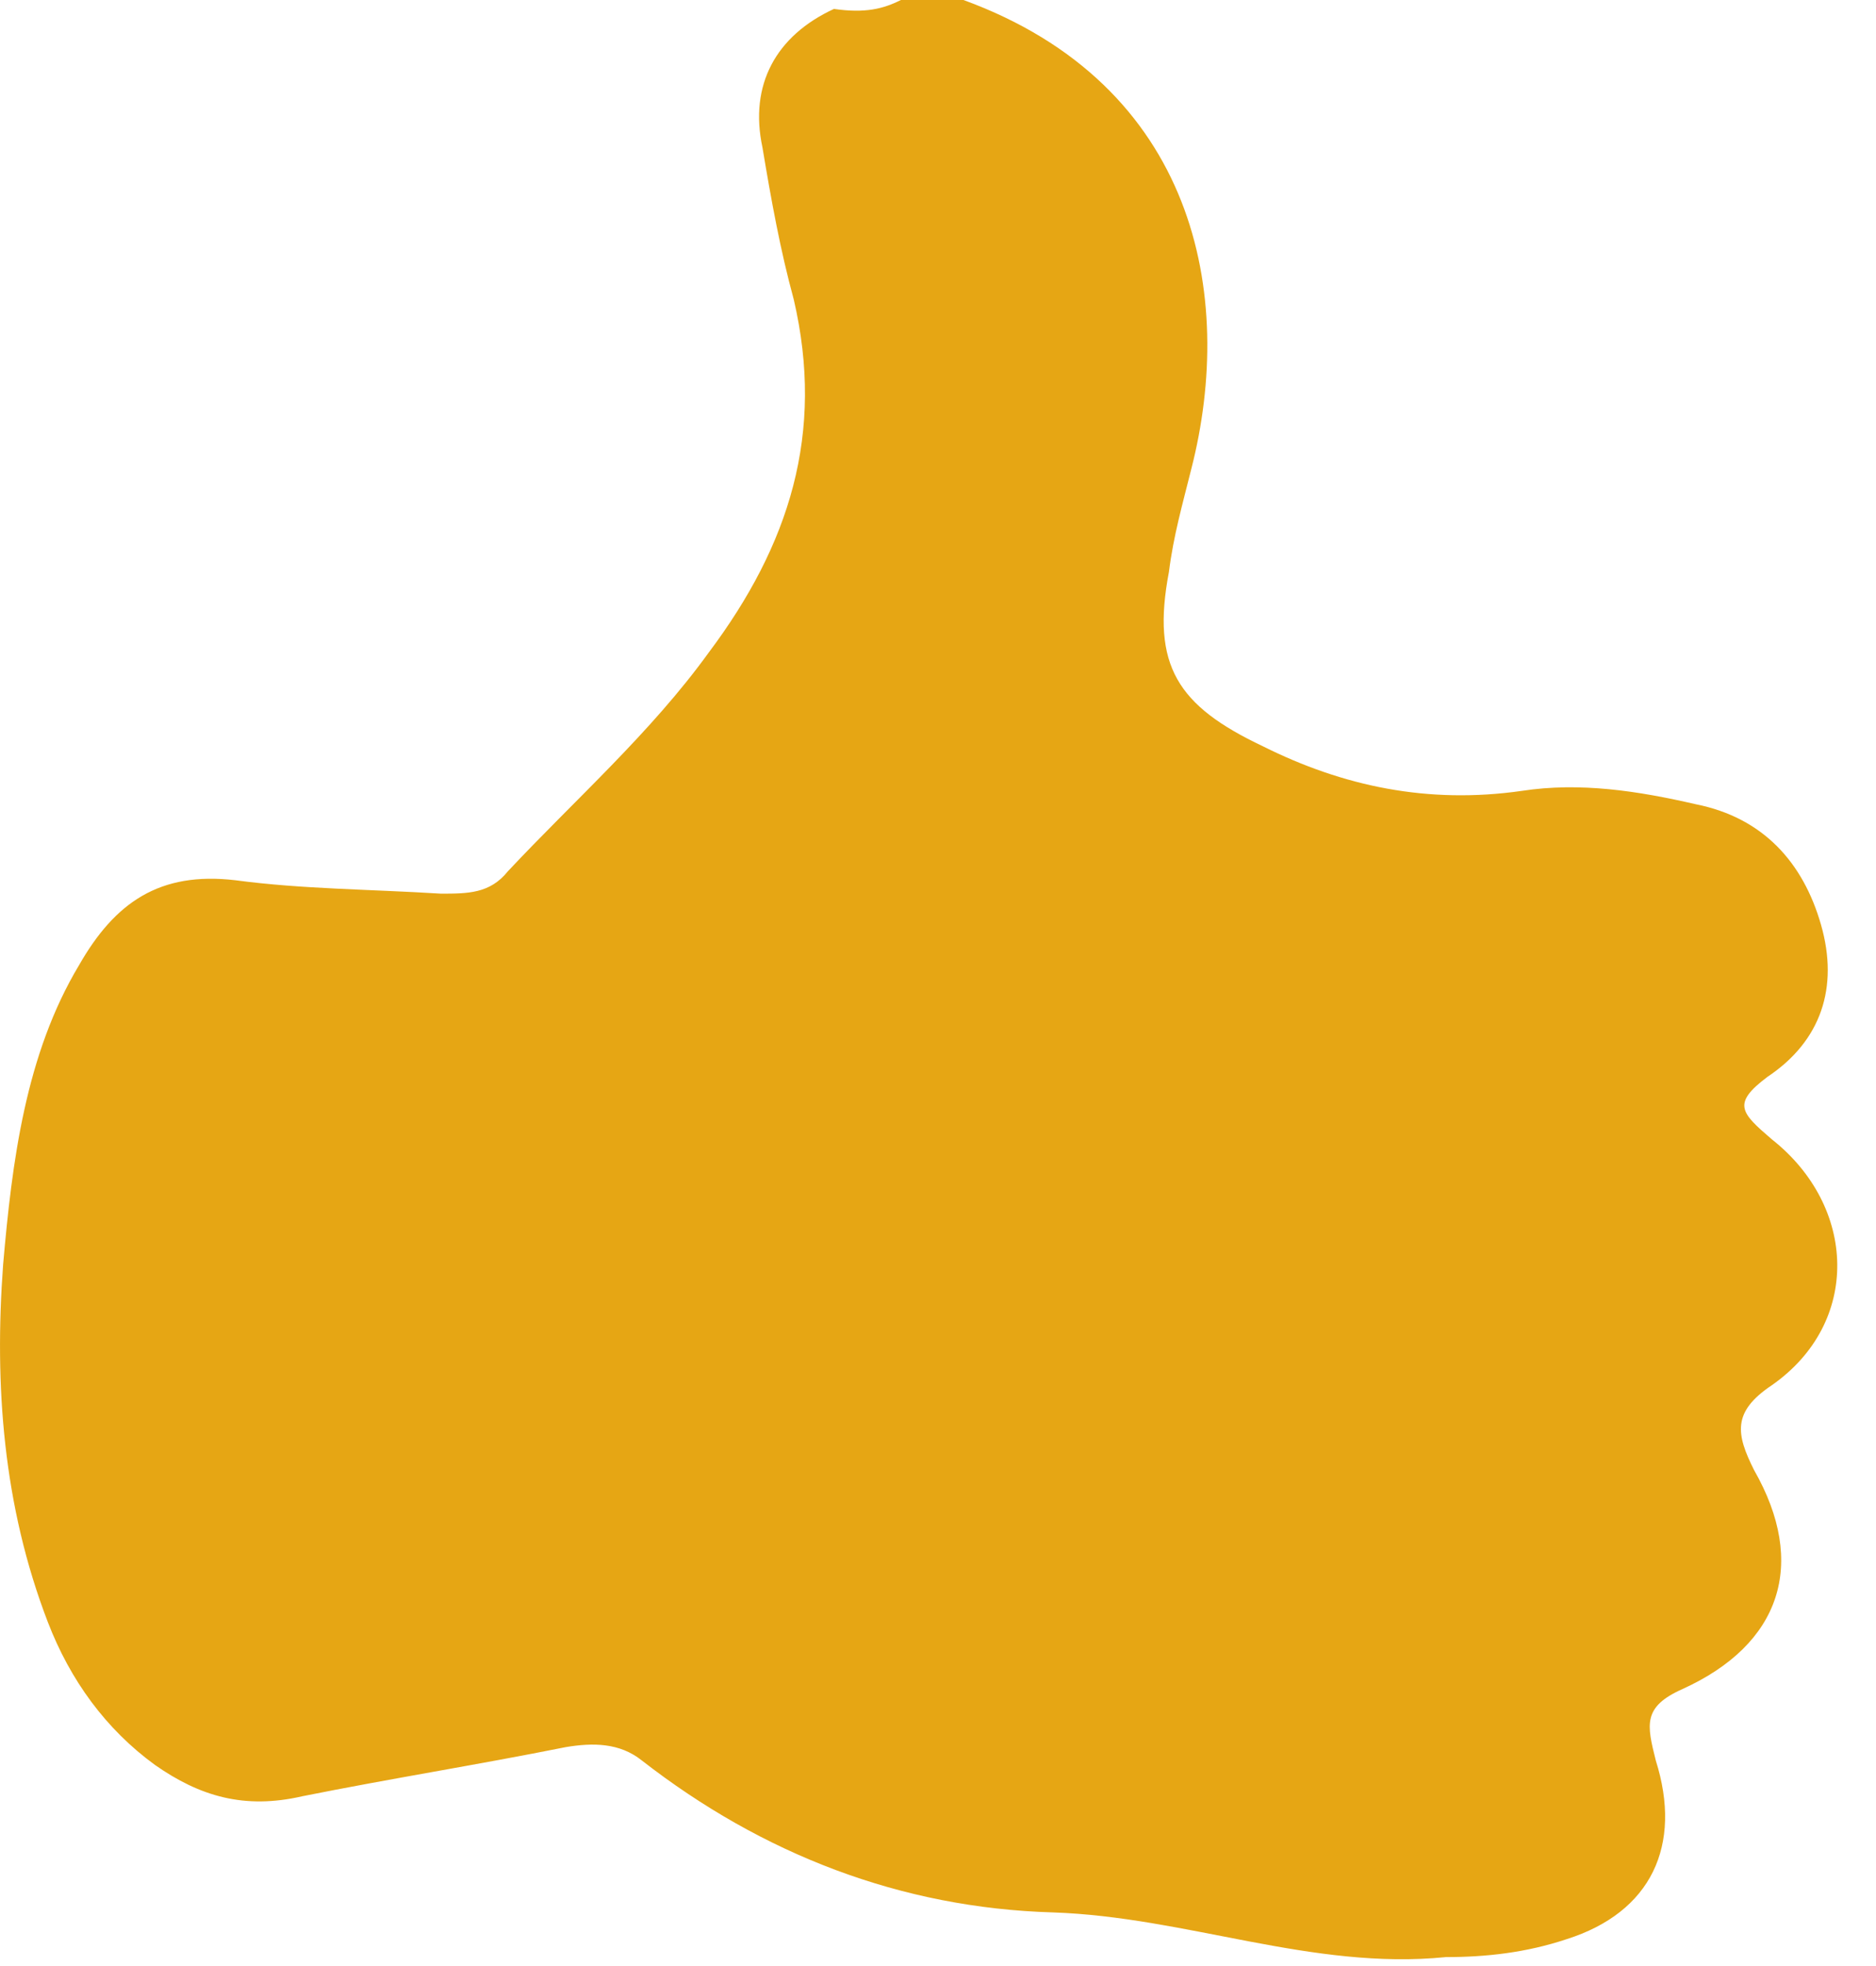 <svg width="42" height="44" viewBox="0 0 42 44" fill="none" xmlns="http://www.w3.org/2000/svg">
<path d="M20.17 0C20.67 0 21.07 0 21.57 0C26.77 1.9 27.67 6.6 26.67 10.5C26.47 11.3 26.27 12 26.17 12.8C25.77 14.9 26.37 15.8 28.27 16.7C30.07 17.6 31.97 18 34.07 17.7C35.37 17.5 36.67 17.7 37.97 18C39.47 18.3 40.37 19.3 40.77 20.7C41.17 22.1 40.77 23.3 39.57 24.1C38.77 24.7 38.97 24.9 39.67 25.5C41.57 27 41.67 29.6 39.67 31C38.77 31.6 38.87 32.1 39.27 32.9C40.47 35 39.87 36.8 37.67 37.8C36.77 38.2 36.87 38.6 37.07 39.4C37.67 41.3 36.97 42.8 35.07 43.4C34.17 43.7 33.27 43.8 32.37 43.8C29.37 44.1 26.57 42.9 23.57 42.8C20.17 42.7 17.07 41.5 14.37 39.4C13.87 39 13.27 39 12.67 39.1C10.67 39.5 8.77 39.8 6.77 40.2C5.47 40.5 4.47 40.2 3.47 39.5C2.37 38.7 1.57 37.6 1.07 36.3C0.07 33.7 -0.13 31 0.07 28.3C0.27 26 0.57 23.6 1.77 21.6C2.57 20.2 3.57 19.5 5.27 19.7C6.77 19.9 8.27 19.9 9.87 20C10.47 20 10.97 20 11.37 19.5C12.87 17.9 14.57 16.4 15.87 14.6C17.67 12.2 18.47 9.7 17.77 6.7C17.47 5.6 17.27 4.5 17.07 3.3C16.77 1.9 17.37 0.8 18.67 0.2C19.37 0.3 19.77 0.2 20.17 0Z" fill="#E6A614"/>
</svg>
